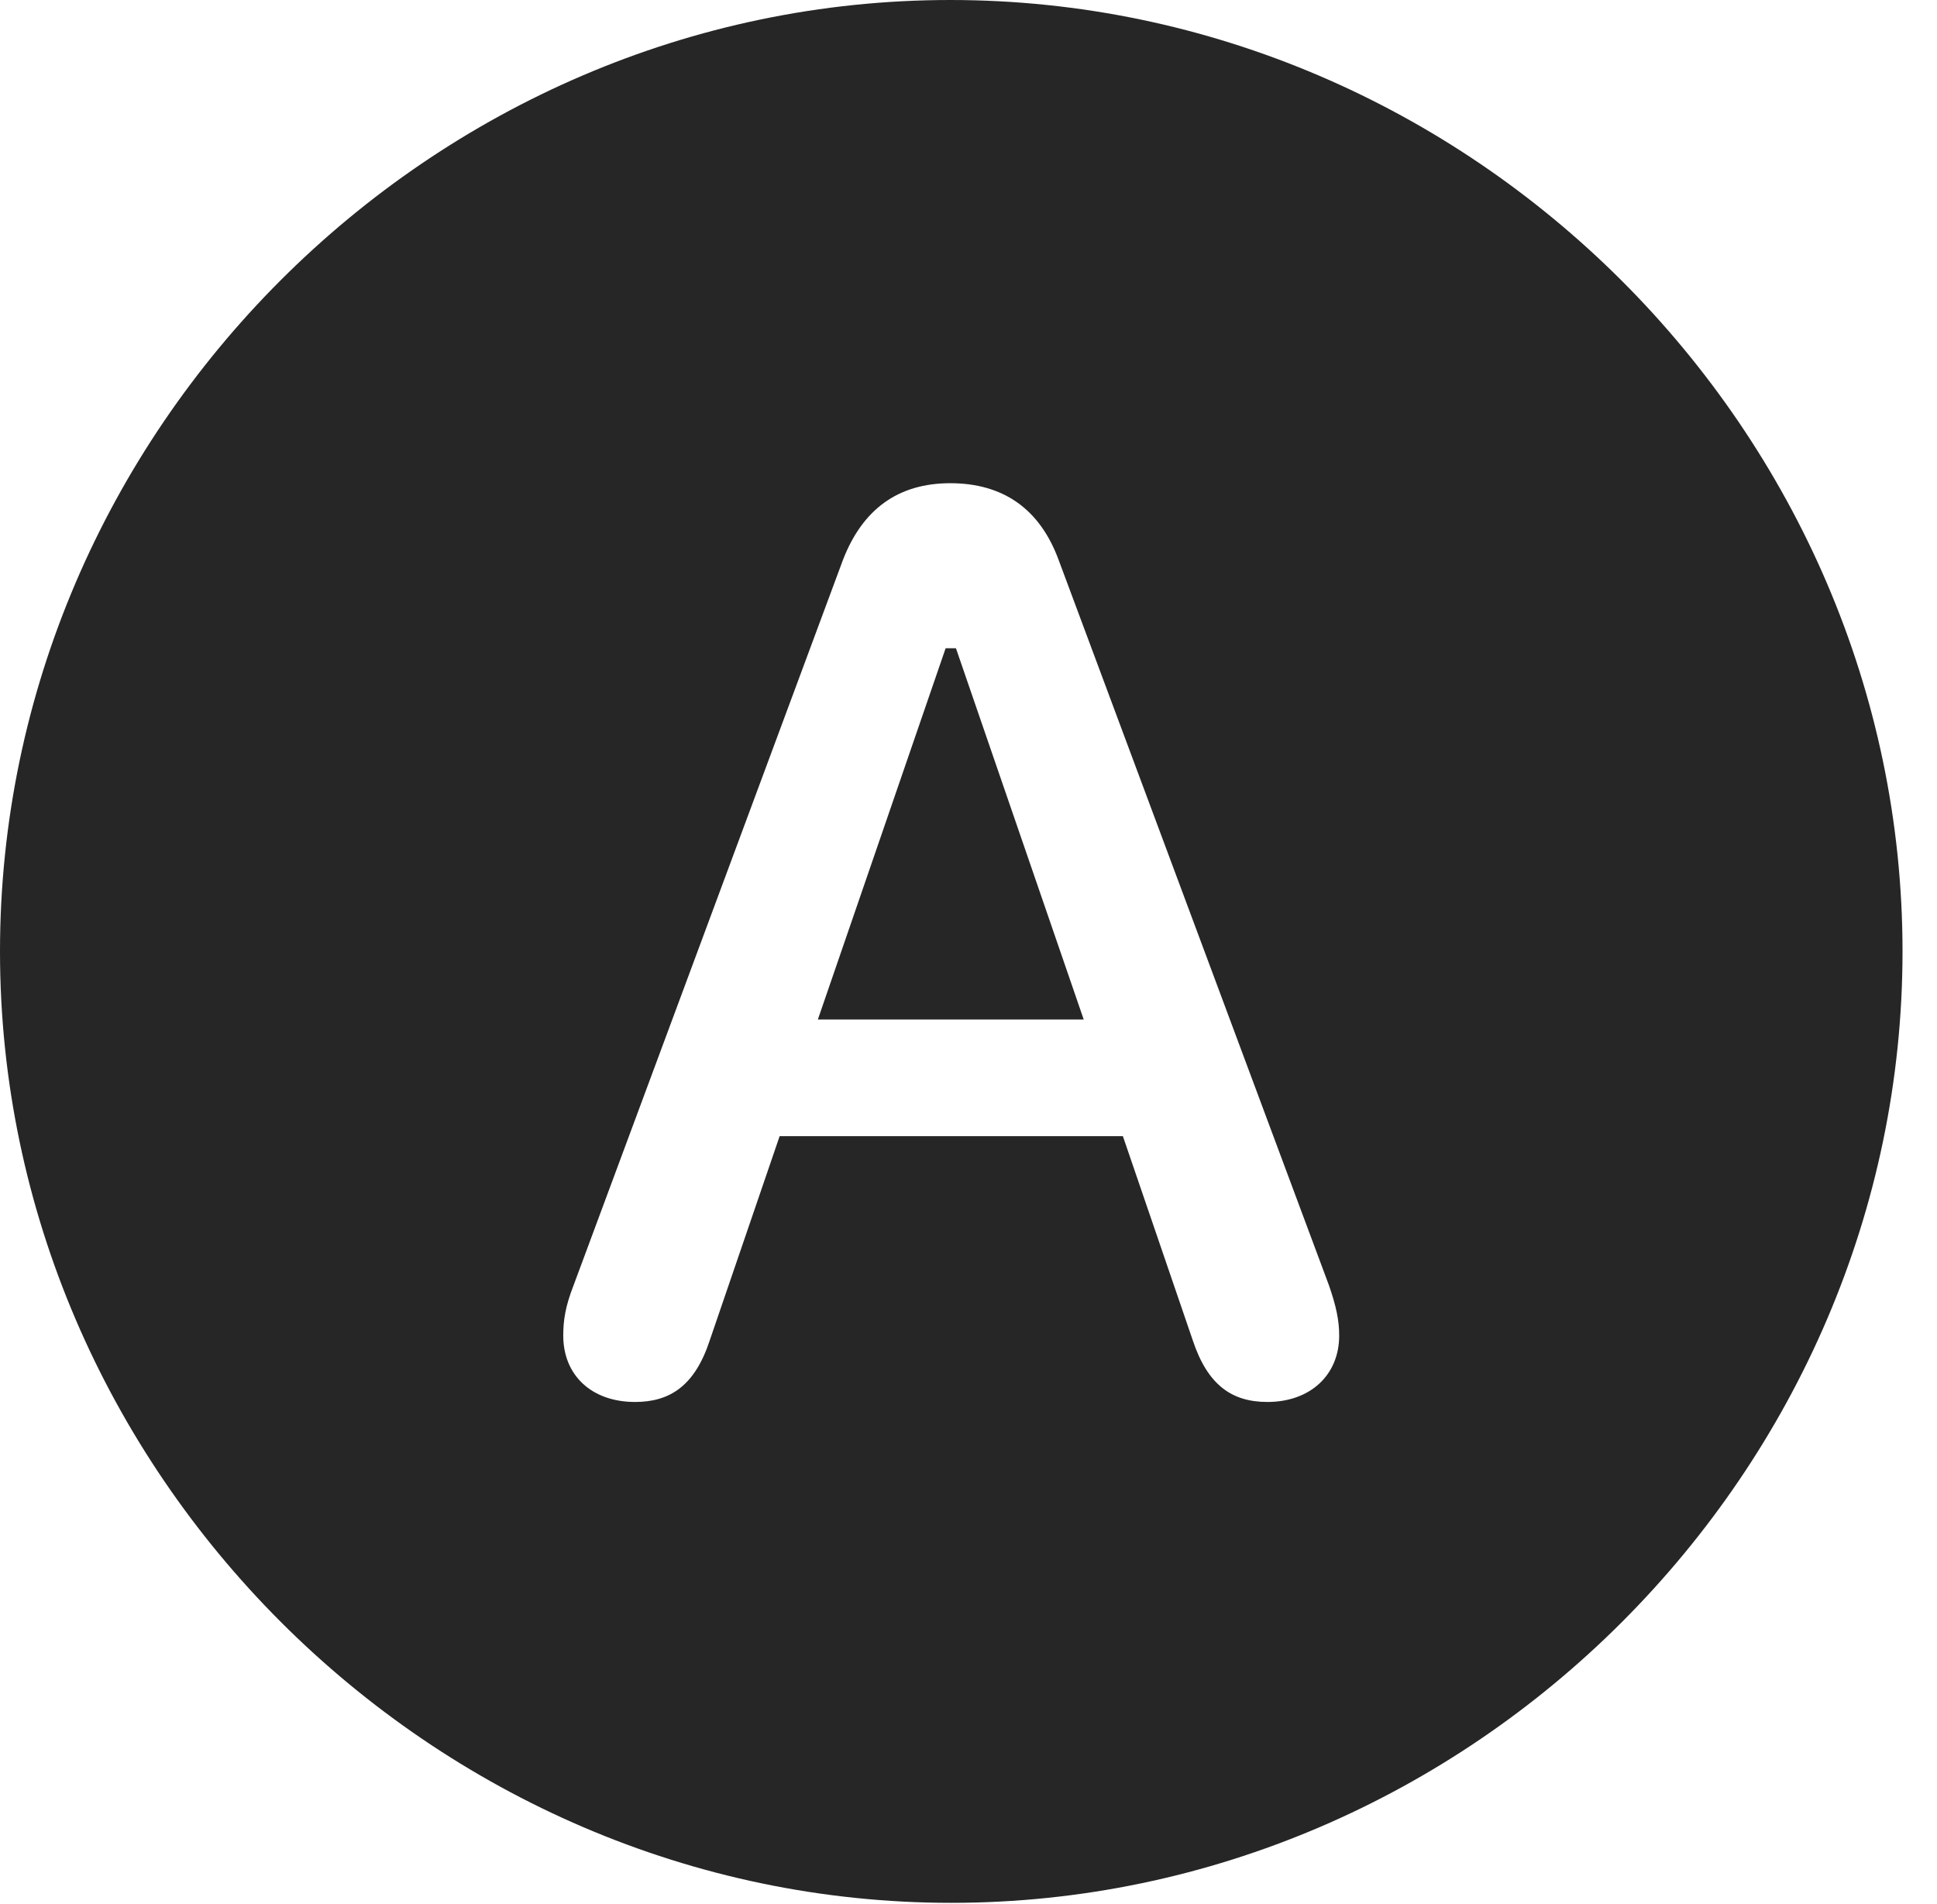 <?xml version="1.0" encoding="UTF-8"?>
<!--Generator: Apple Native CoreSVG 232.5-->
<!DOCTYPE svg
PUBLIC "-//W3C//DTD SVG 1.1//EN"
       "http://www.w3.org/Graphics/SVG/1.1/DTD/svg11.dtd">
<svg version="1.1" xmlns="http://www.w3.org/2000/svg" xmlns:xlink="http://www.w3.org/1999/xlink" width="20.283" height="19.932">
 <g>
  <rect height="19.932" opacity="0" width="20.283" x="0" y="0"/>
  <path d="M19.922 9.961C19.922 15.4 15.41 19.922 9.961 19.922C4.521 19.922 0 15.4 0 9.961C0 4.512 4.512 0 9.951 0C15.4 0 19.922 4.512 19.922 9.961ZM8.828 5.859L6.006 13.457C5.918 13.682 5.898 13.828 5.898 13.984C5.898 14.395 6.191 14.678 6.65 14.678C7.012 14.678 7.275 14.512 7.432 14.033L8.164 11.895L11.758 11.895L12.49 14.033C12.646 14.502 12.9 14.678 13.271 14.678C13.721 14.678 14.023 14.395 14.023 13.984C14.023 13.828 13.994 13.682 13.916 13.457L11.084 5.859C10.889 5.332 10.508 5.059 9.951 5.059C9.404 5.059 9.033 5.332 8.828 5.859ZM11.348 10.674L8.564 10.674L9.902 6.787L10.01 6.787Z" fill="#000000" fill-opacity="0.85"/>
 </g>
</svg>
